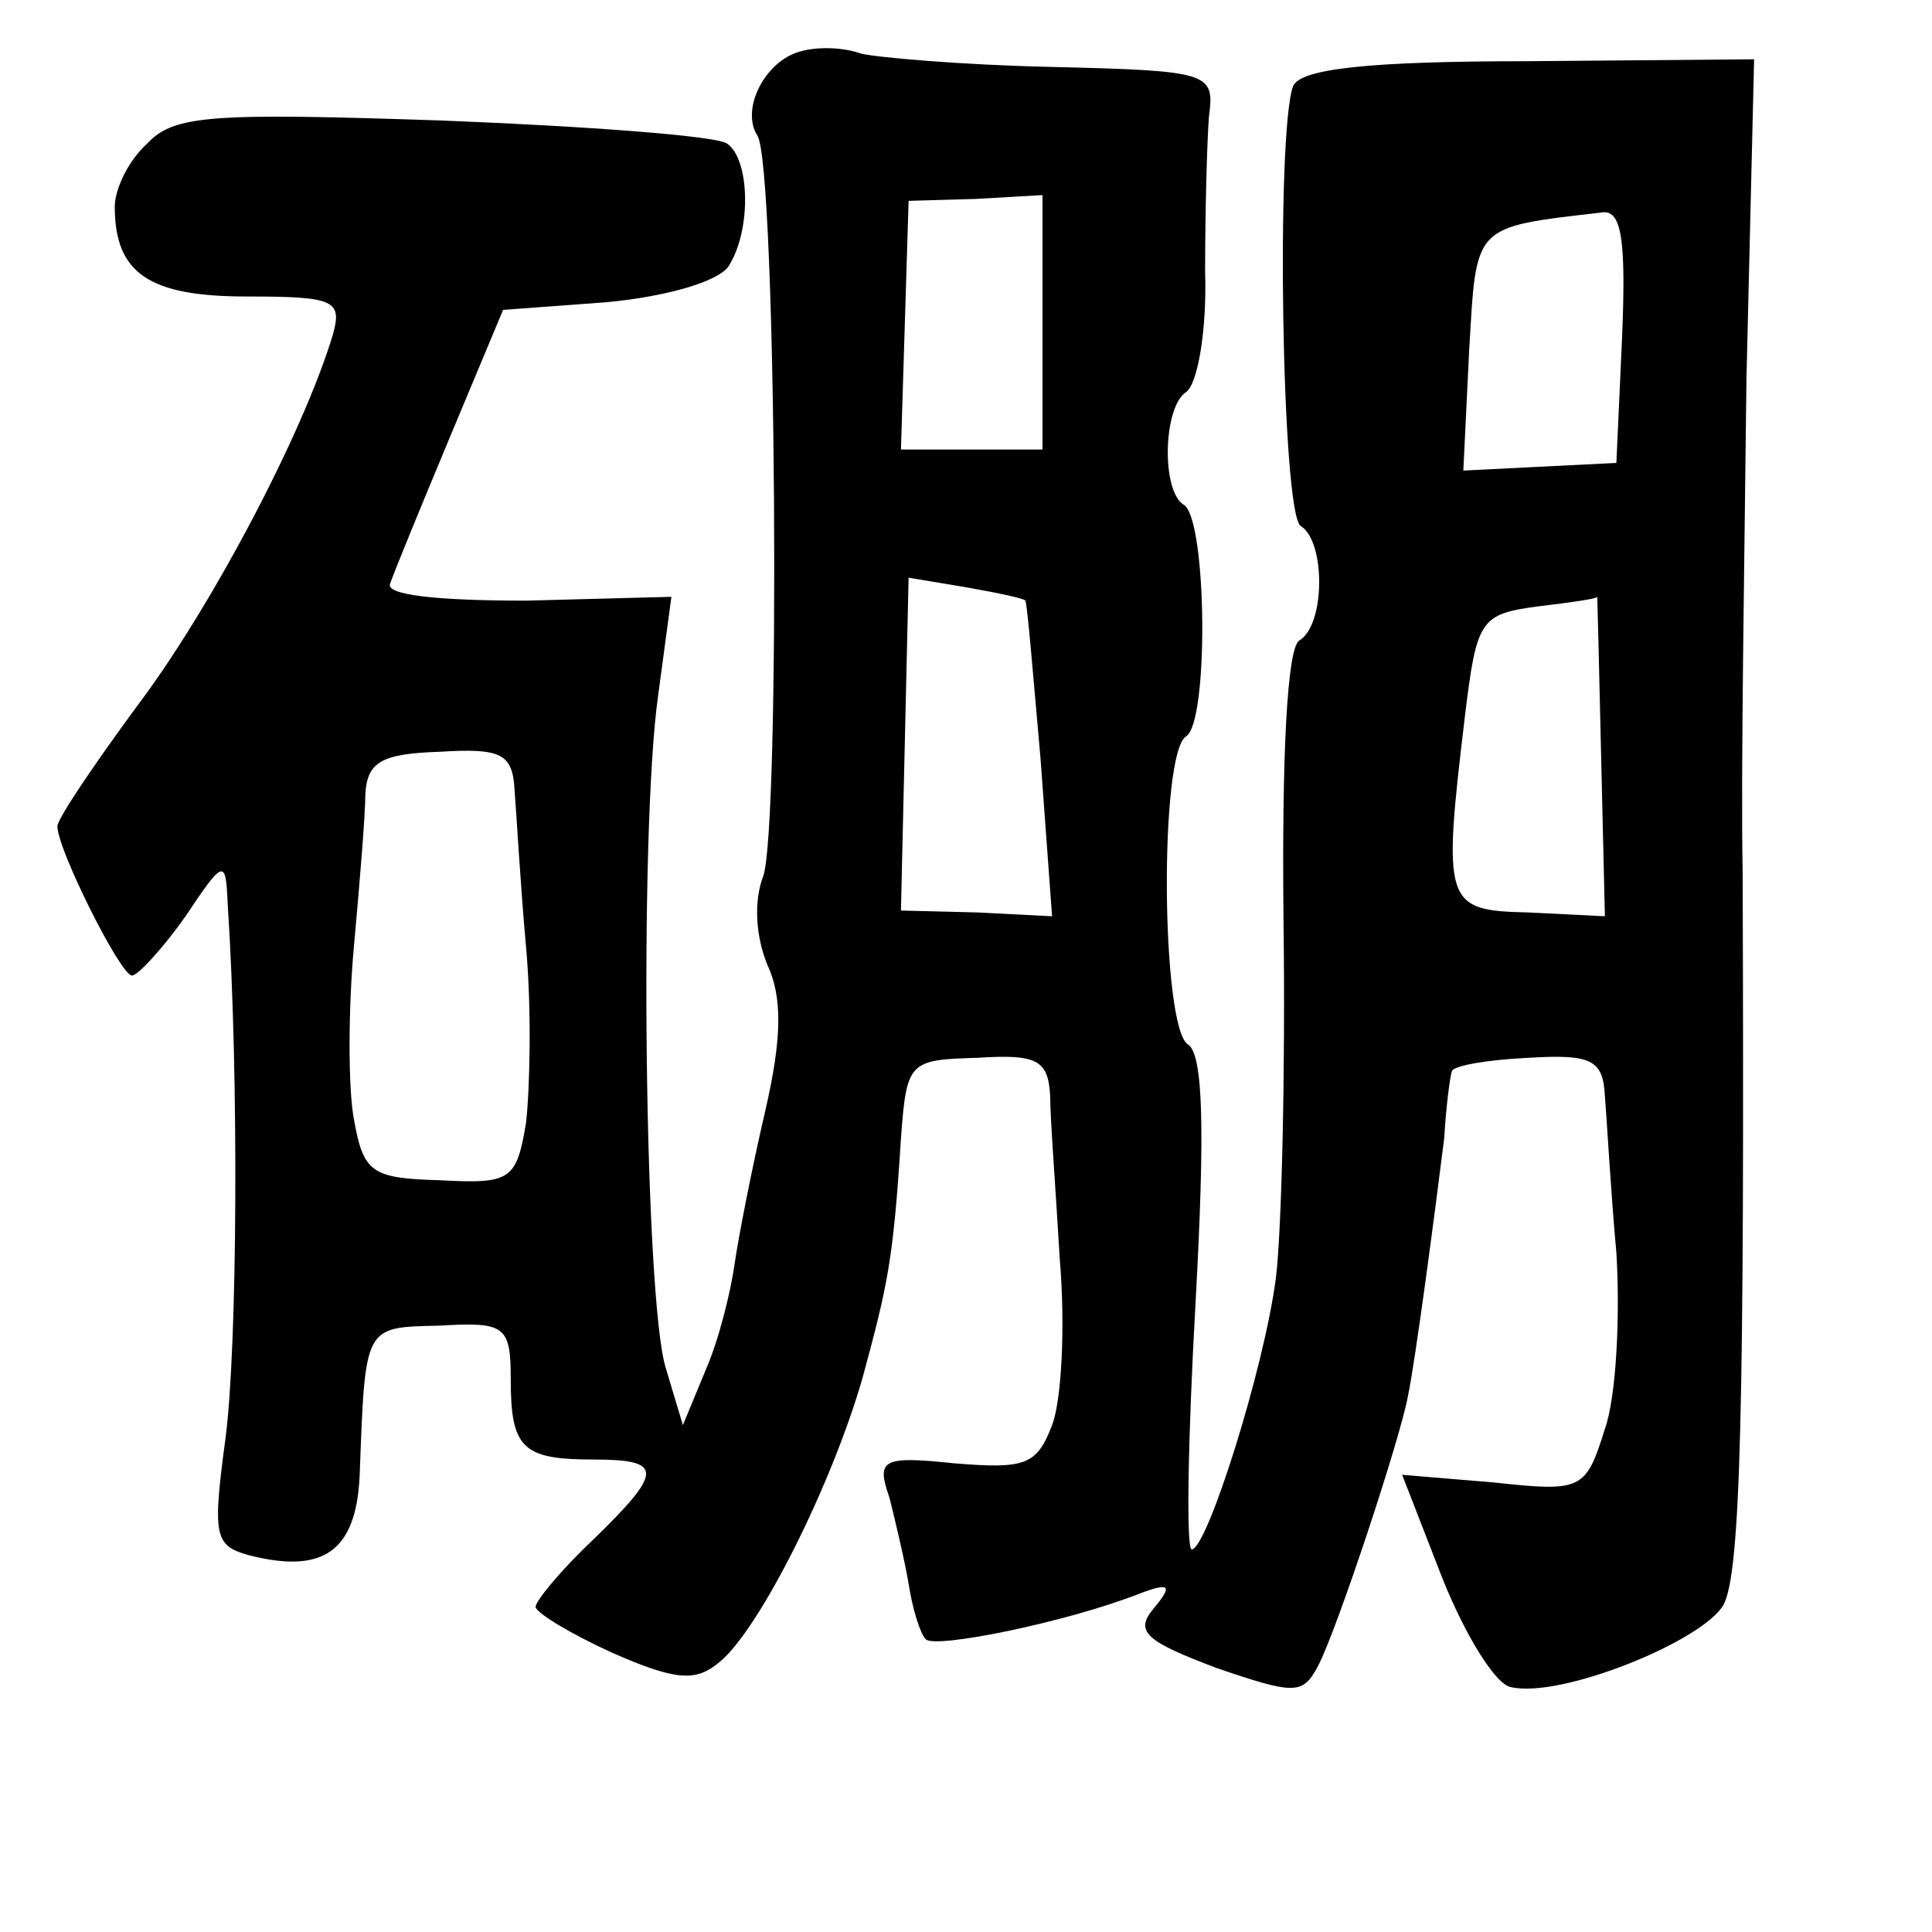 <?xml version="1.0" standalone="no"?>
<!DOCTYPE svg PUBLIC "-//W3C//DTD SVG 20010904//EN"
 "http://www.w3.org/TR/2001/REC-SVG-20010904/DTD/svg10.dtd">
<svg version="1.0" xmlns="http://www.w3.org/2000/svg"
 width="101pt" height="101pt" viewBox="0 0 101 101"
 preserveAspectRatio="xMidYMid meet">
<g transform="translate(0,101) scale(0.1,-0.1)"
fill="#000000" stroke="none">
<path d="M418 983 c-18 -5 -31 -30 -22 -44 10 -16 12 -362 3 -387 -5 -13 -4
-31 2 -46 8 -17 8 -38 -1 -77 -7 -30 -14 -66 -16 -80 -2 -14 -8 -39 -15 -55
l-12 -29 -9 30 c-11 36 -14 279 -4 351 l7 52 -76 -2 c-47 0 -74 3 -71 9 2 6
16 40 31 76 l28 67 54 4 c32 3 59 11 64 19 12 19 11 56 -1 64 -6 4 -73 9 -149
12 -120 4 -140 3 -154 -12 -10 -9 -17 -24 -17 -33 0 -35 18 -47 69 -47 46 0
50 -2 45 -20 -16 -53 -65 -145 -103 -195 -22 -30 -41 -58 -41 -62 0 -12 33
-78 39 -78 3 0 16 14 28 31 20 30 21 30 22 7 6 -91 5 -232 -1 -279 -7 -52 -6
-57 12 -62 39 -10 56 2 58 41 3 80 2 78 42 79 34 2 37 0 37 -28 0 -36 6 -42
43 -42 37 0 37 -6 0 -42 -17 -16 -30 -32 -30 -35 0 -3 18 -14 40 -24 34 -15
44 -15 56 -5 21 17 59 93 75 149 13 48 16 61 20 125 3 40 4 41 40 42 31 2 37
-1 38 -20 0 -12 3 -50 5 -85 3 -35 1 -74 -4 -87 -8 -21 -14 -23 -51 -20 -38 4
-41 2 -34 -18 3 -12 8 -33 10 -45 2 -13 6 -26 9 -29 5 -5 74 9 112 24 16 6 17
4 7 -8 -10 -12 -4 -17 33 -31 41 -14 45 -14 53 1 10 19 43 119 47 141 4 19 14
95 19 135 1 17 3 32 4 35 1 3 19 6 40 7 33 2 39 -1 40 -20 1 -12 3 -49 6 -82
2 -33 0 -75 -6 -92 -10 -32 -12 -33 -58 -28 l-48 4 21 -54 c12 -30 28 -56 36
-57 26 -6 100 24 111 43 9 17 11 102 10 384 -1 50 1 165 2 257 l4 167 -118 -1
c-84 0 -119 -4 -123 -13 -9 -24 -6 -224 4 -230 13 -8 13 -52 -1 -60 -6 -5 -9
-58 -8 -148 1 -78 -1 -161 -4 -185 -6 -47 -36 -142 -44 -142 -3 0 -2 58 2 129
5 91 4 130 -4 135 -14 9 -15 152 -1 161 12 7 11 113 -1 121 -12 7 -11 51 1 59
6 4 11 32 10 63 0 32 1 68 2 81 3 23 1 24 -82 26 -47 1 -92 5 -100 7 -8 3 -22
4 -32 1z m127 -142 l0 -66 -37 0 -37 0 2 65 2 65 35 1 35 2 0 -67z m303 -7
l-3 -66 -40 -2 -40 -2 3 62 c4 67 1 65 70 73 10 1 12 -16 10 -65z m-312 -138
c1 -1 4 -38 8 -83 l6 -82 -39 2 -40 1 2 87 2 87 30 -5 c17 -3 31 -6 31 -7z
m301 -80 l2 -85 -40 2 c-44 1 -45 4 -33 104 6 49 8 52 38 56 17 2 31 4 31 5 0
1 1 -36 2 -82z m-568 -19 c1 -12 3 -49 6 -82 3 -33 2 -74 0 -92 -5 -30 -8 -32
-45 -30 -36 1 -40 4 -45 32 -3 16 -3 57 0 90 3 33 6 69 6 80 1 17 9 21 39 22
32 2 38 -1 39 -20z"/>
</g>
</svg>
